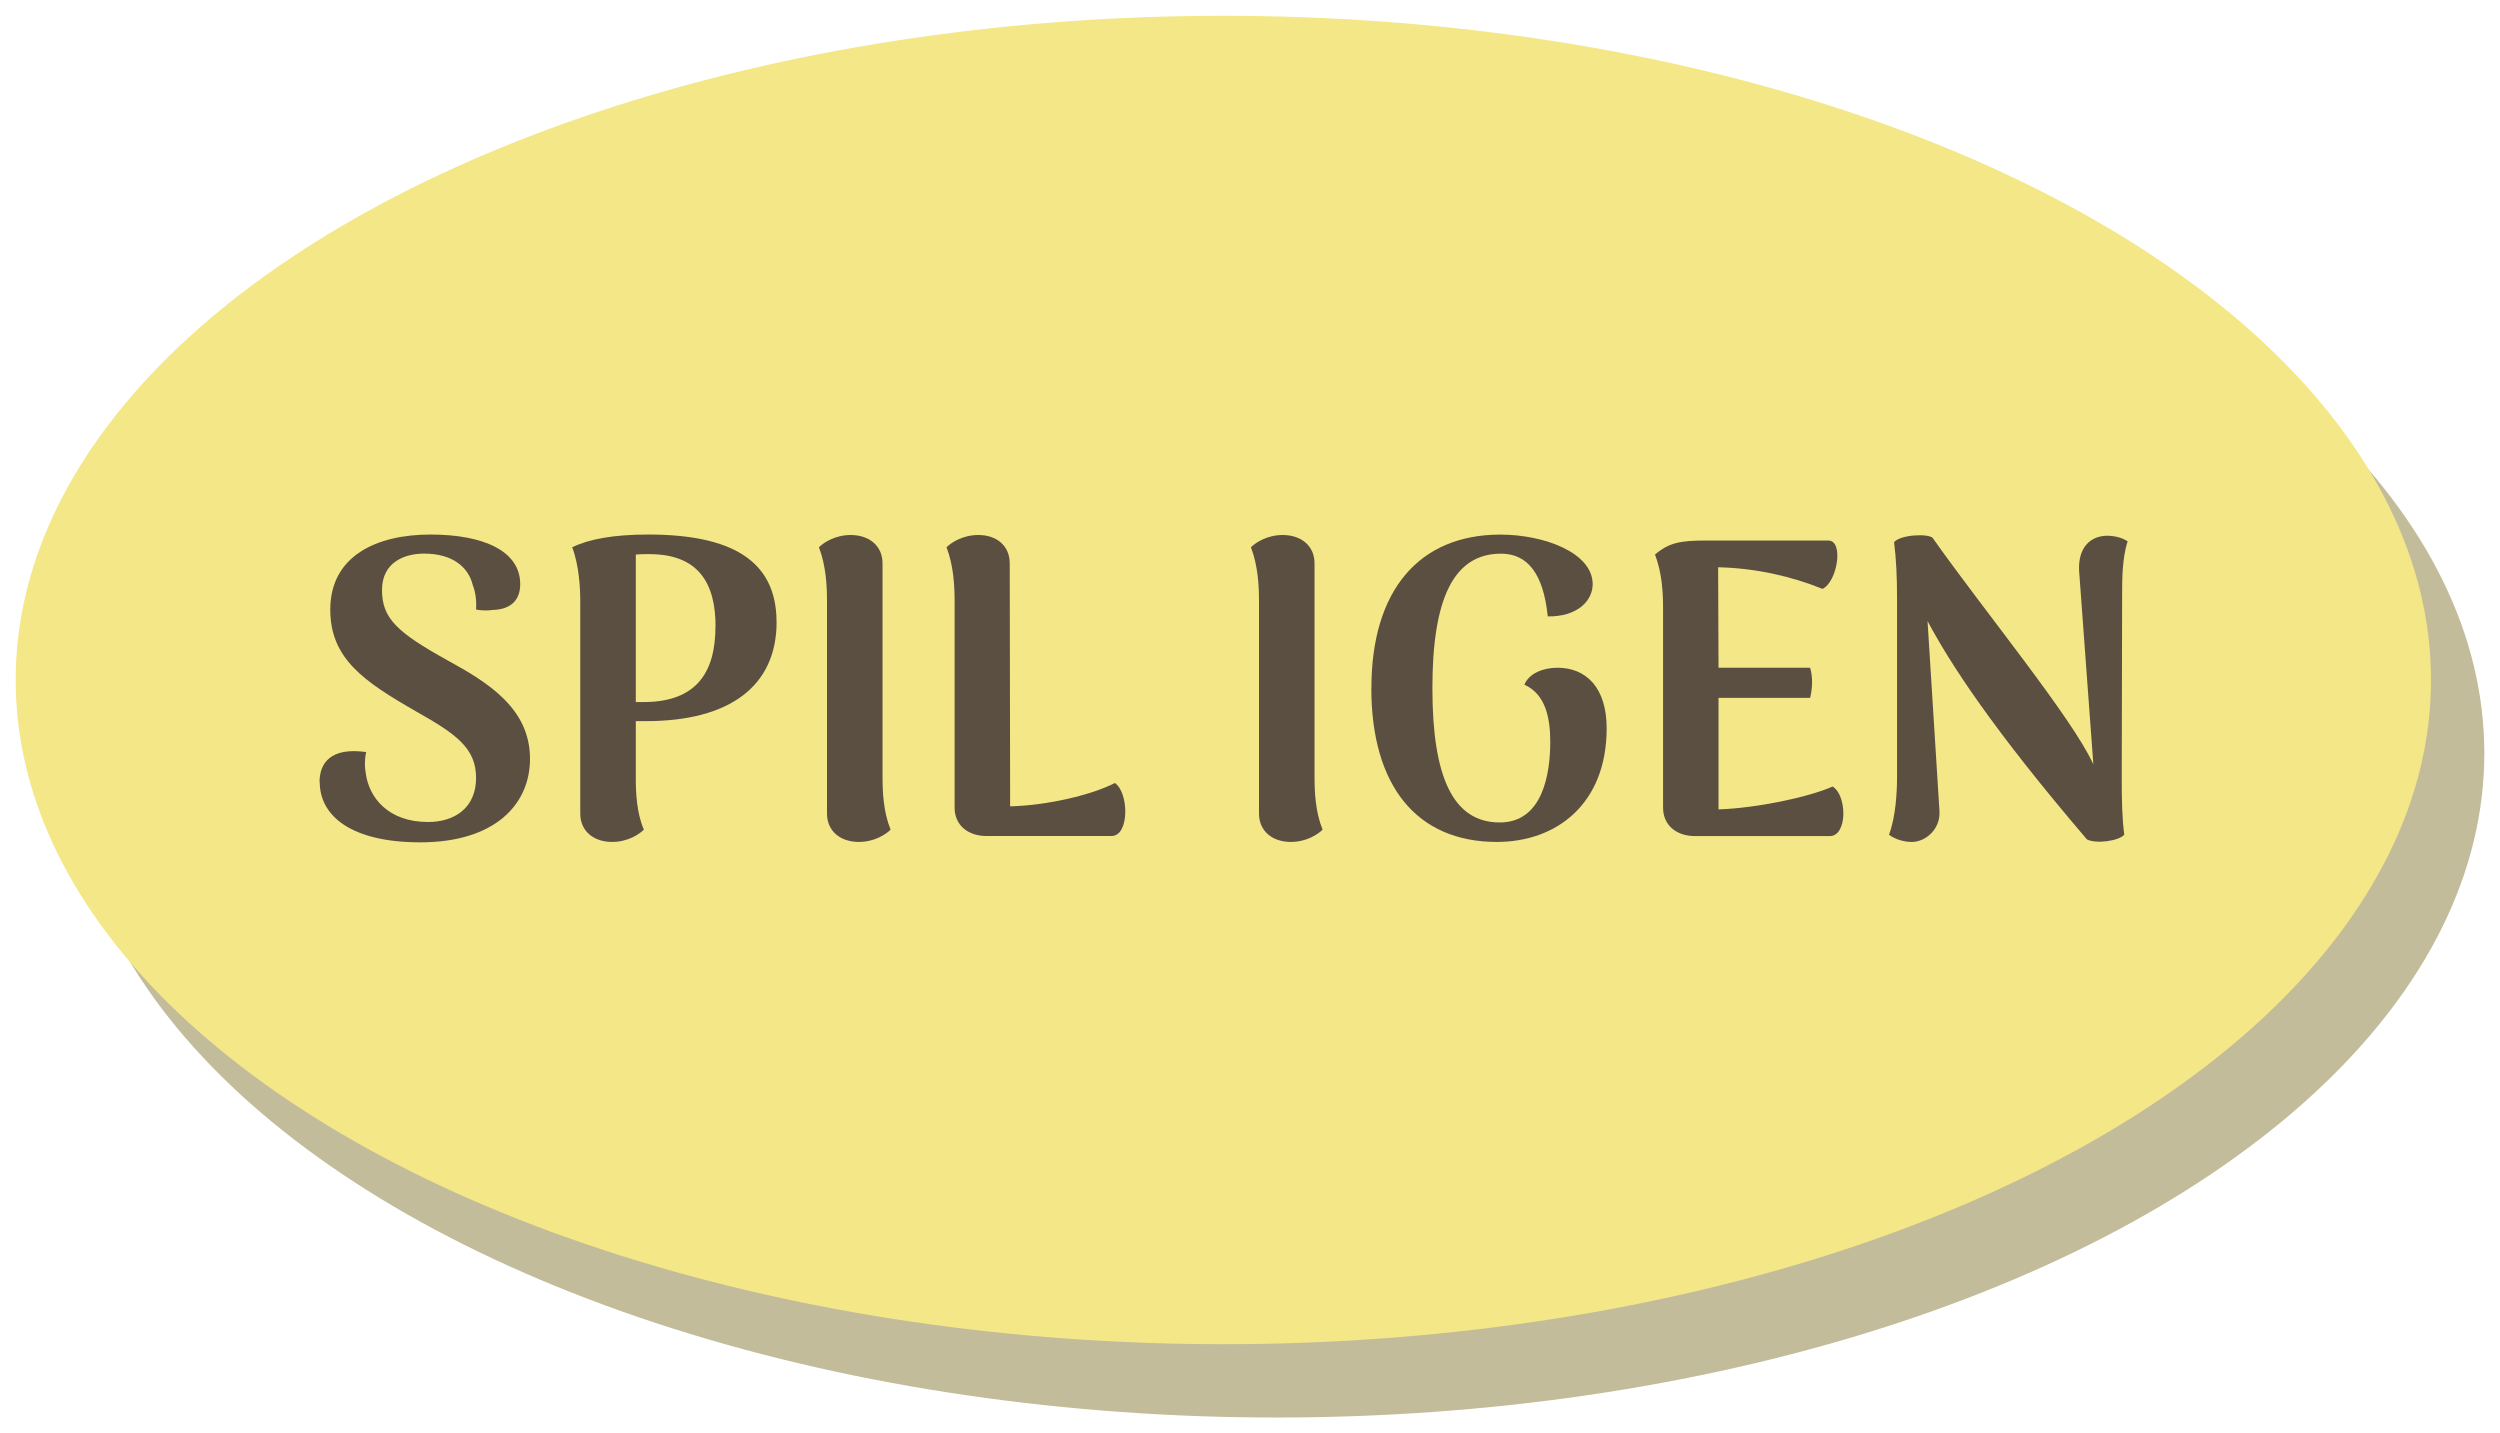 <?xml version="1.0" encoding="UTF-8"?><svg id="eksport" xmlns="http://www.w3.org/2000/svg" width="375" height="215" viewBox="0 0 375 215"><defs><style>.cls-1{opacity:.6;}.cls-2{fill:#5b4f41;}.cls-2,.cls-3,.cls-4{stroke-width:0px;}.cls-3{fill:#998f56;}.cls-4{fill:#f4e787;}</style></defs><g id="spil_igen"><g class="cls-1"><ellipse class="cls-3" cx="191.5" cy="113" rx="181.15" ry="99.63"/></g><ellipse class="cls-4" cx="183.5" cy="102" rx="181.15" ry="99.63"/><path class="cls-2" d="m47.93,117.33c0-2.86,1.65-5.28,7-4.52-.25,1.02-.25,2.23-.06,3.24.51,3.62,3.37,7.25,9.35,7.25,3.94,0,7.19-2.1,7.19-6.61s-3.05-6.61-8.9-9.92c-8.01-4.58-12.97-8.01-12.97-15.33,0-8.08,7-11.26,15.01-11.26s13.48,2.48,13.48,7.44c0,2.04-1.02,3.82-4.26,3.88-.7.13-1.59.06-2.35-.06.06-1.27-.06-2.54-.51-3.69-.64-2.61-2.93-4.71-7.31-4.71-2.8,0-6.3,1.21-6.3,5.47s2.29,6.36,9.86,10.56c6.04,3.31,12.34,7.19,12.34,14.75,0,6.81-5.22,12.53-16.47,12.53-10.3,0-15.07-3.94-15.07-9.03Z"/><path class="cls-2" d="m116.49,93.29c0,9.6-7,14.88-19.59,14.88h-1.53v8.71c0,1.97.13,5.09,1.21,7.57-.7.7-2.42,1.84-4.77,1.84-2.73,0-4.77-1.59-4.77-4.26v-31.93c0-1.91-.19-5.34-1.21-8.01,2.48-1.21,6.17-1.91,11.38-1.91,12.4,0,19.27,3.82,19.27,13.1Zm-9.16.64c0-6.42-2.54-10.81-9.92-10.81-.83,0-1.46,0-2.04.06v22.13h1.14c8.14,0,10.81-4.64,10.81-11.38Z"/><path class="cls-2" d="m124.05,122.03v-31.93c0-2.42-.19-5.34-1.21-8.01.7-.7,2.42-1.84,4.77-1.84,2.73,0,4.77,1.59,4.77,4.26v31.93c0,2.42.13,5.34,1.21,8.01-.7.7-2.42,1.84-4.77,1.84-2.73,0-4.77-1.59-4.77-4.26Z"/><path class="cls-2" d="m151.52,120.95c5.6-.13,12.27-1.72,15.71-3.5,2.1,1.4,2.23,7.95-.51,7.95h-18.76c-2.73,0-4.77-1.59-4.77-4.26v-31.04c0-2.42-.19-5.34-1.21-8.01.7-.7,2.42-1.84,4.77-1.84,2.73,0,4.71,1.59,4.71,4.26l.06,36.44Z"/><path class="cls-2" d="m188.85,122.03v-31.93c0-2.42-.19-5.34-1.21-8.01.7-.7,2.42-1.84,4.77-1.84,2.73,0,4.77,1.59,4.77,4.26v31.93c0,2.42.13,5.34,1.21,8.01-.7.7-2.42,1.84-4.77,1.84-2.73,0-4.77-1.59-4.77-4.26Z"/><path class="cls-2" d="m205.71,103.21c0-14.69,7.19-23.02,19.33-23.02,6.61,0,13.86,2.73,13.86,7.44,0,2.48-2.29,4.9-6.74,4.83-.64-6.42-3.05-9.41-7-9.41-7.12,0-10.3,6.74-10.3,20.16s3.12,20.16,10.11,20.16c6.36,0,7.57-7.12,7.57-12.08,0-3.5-.64-7.12-3.88-8.59.7-1.72,2.86-2.54,4.96-2.54,4.26,0,7.38,2.93,7.38,9.09,0,11.32-7.5,17.04-16.47,17.04-11.96,0-18.83-8.33-18.83-23.09Z"/><path class="cls-2" d="m274.45,125.41h-20.22c-2.73,0-4.77-1.59-4.77-4.26v-29.96c0-2.48-.19-5.34-1.21-8.01,2.1-1.78,3.82-2.1,7.57-2.1h18.44c2.35,0,1.34,6.23-.89,7.25-4.52-1.84-9.99-3.12-15.65-3.24l.06,15.07h13.74c.45,1.53.32,3.24,0,4.52h-13.74v16.73c5.72-.19,13.55-1.84,17.11-3.43,2.16,1.27,2.29,7.44-.45,7.44Z"/><path class="cls-2" d="m283.35,125.22c1.02-2.74,1.21-6.42,1.21-8.78v-26.33c0-3.69-.13-6.3-.45-8.78.95-1.14,5.09-1.33,5.79-.64,7.57,10.75,20.92,26.97,24.1,33.96l-2.1-28.56c-.32-3.24,1.02-5.47,3.82-5.72,1.14-.06,2.48.19,3.43.83-.83,2.48-.83,5.85-.83,7.82l-.06,27.54c0,3.75.06,6.17.38,8.65-.83.95-4.26,1.4-5.6.7-14.18-16.6-20.48-26.33-23.91-32.75l1.78,28.36c.25,2.86-2.1,4.77-4.13,4.77-1.21,0-2.48-.38-3.43-1.08Z"/></g></svg>
